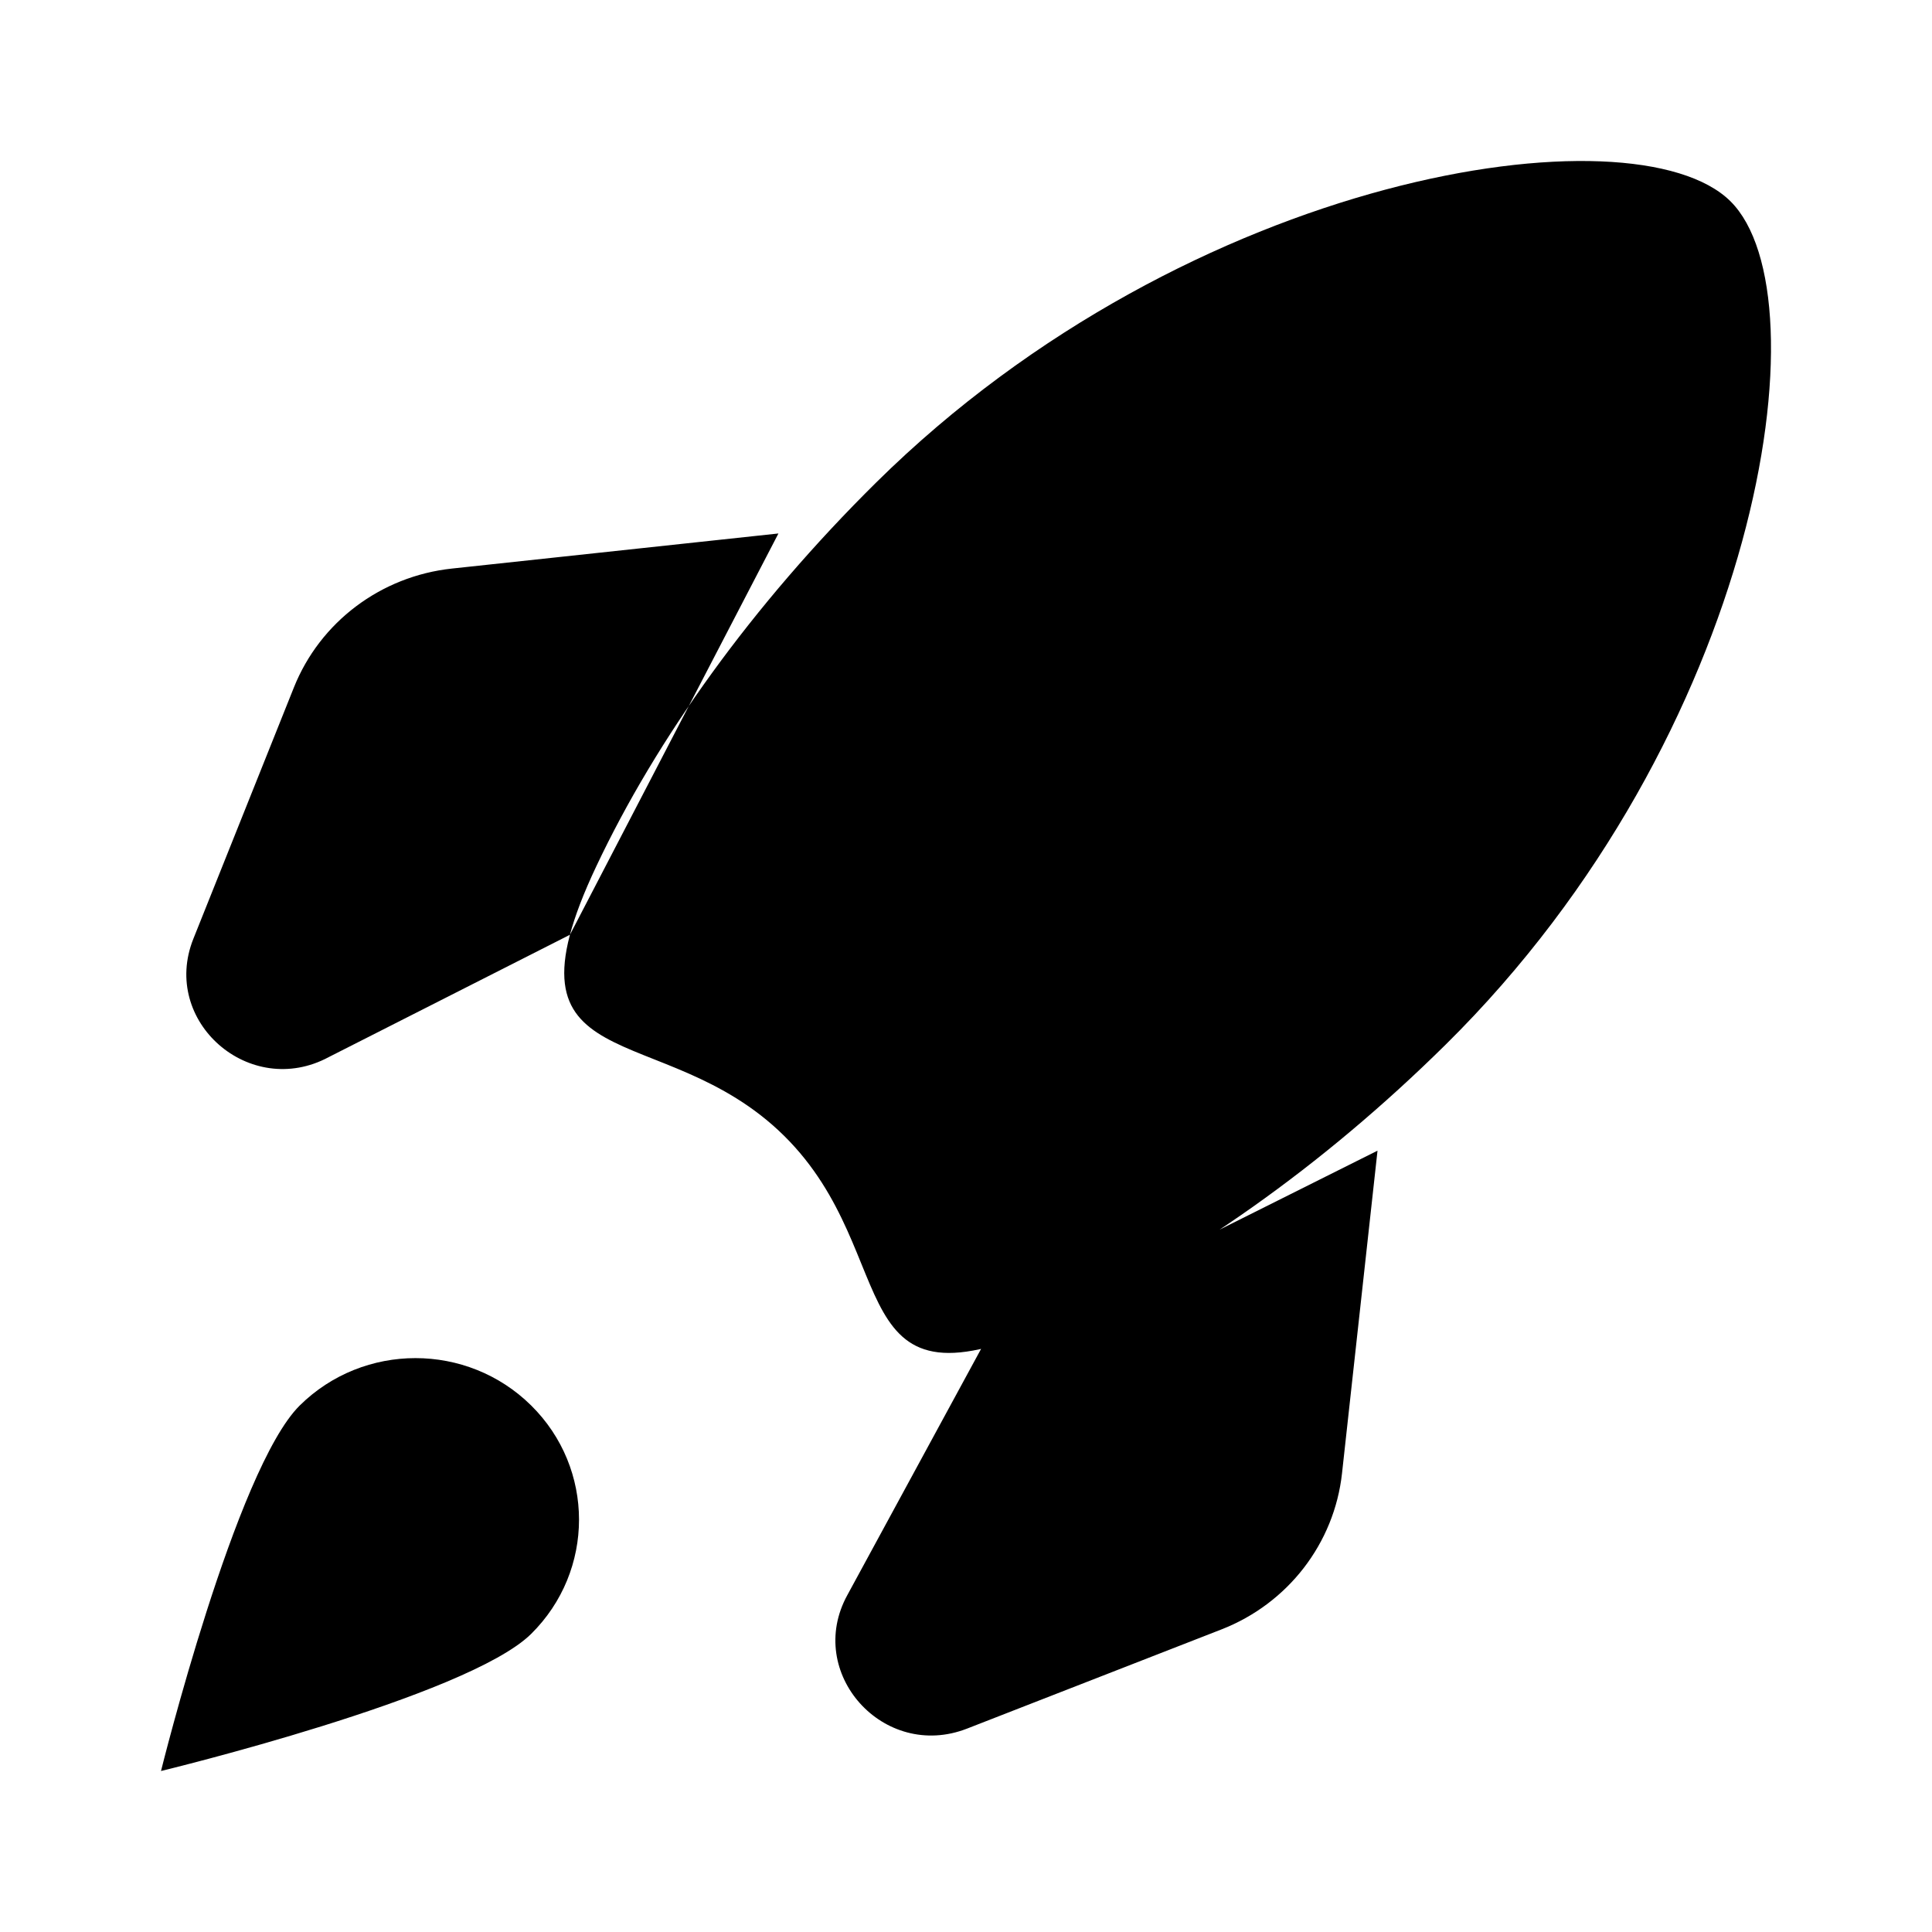 <svg width="24" height="24" viewBox="0 0 24 24" xmlns="http://www.w3.org/2000/svg">
<path d="M9.67 6.627L5.613 7.063C4.731 7.158 3.975 7.727 3.65 8.542L2.402 11.662C1.992 12.688 3.103 13.659 4.083 13.132L7.08 11.612M17.112 14.294L16.671 18.302C16.575 19.173 15.999 19.919 15.174 20.241L12.014 21.473C10.977 21.878 9.994 20.781 10.527 19.813L12.187 16.757M21.495 2.499C22.689 3.678 21.865 9.118 17.959 12.976C16.408 14.508 14.724 15.678 13.135 16.411C10.378 17.684 11.258 15.608 9.74 14.109C8.222 12.61 6.121 13.479 7.41 10.756C8.152 9.186 9.337 7.523 10.887 5.991C14.793 2.134 20.301 1.319 21.495 2.499ZM6.598 20.297C5.804 21.081 2 22 2 22C2 22 2.931 18.242 3.724 17.459C4.518 16.675 5.804 16.675 6.598 17.459C7.391 18.242 7.391 19.513 6.598 20.297ZM17.912 7.217C17.912 7.868 17.378 8.397 16.718 8.397C16.059 8.397 15.524 7.868 15.524 7.217C15.524 6.566 16.059 6.037 16.718 6.037C17.378 6.037 17.912 6.566 17.912 7.217Z" stroke-width="1.5" stroke-linecap="round"/>
</svg>
